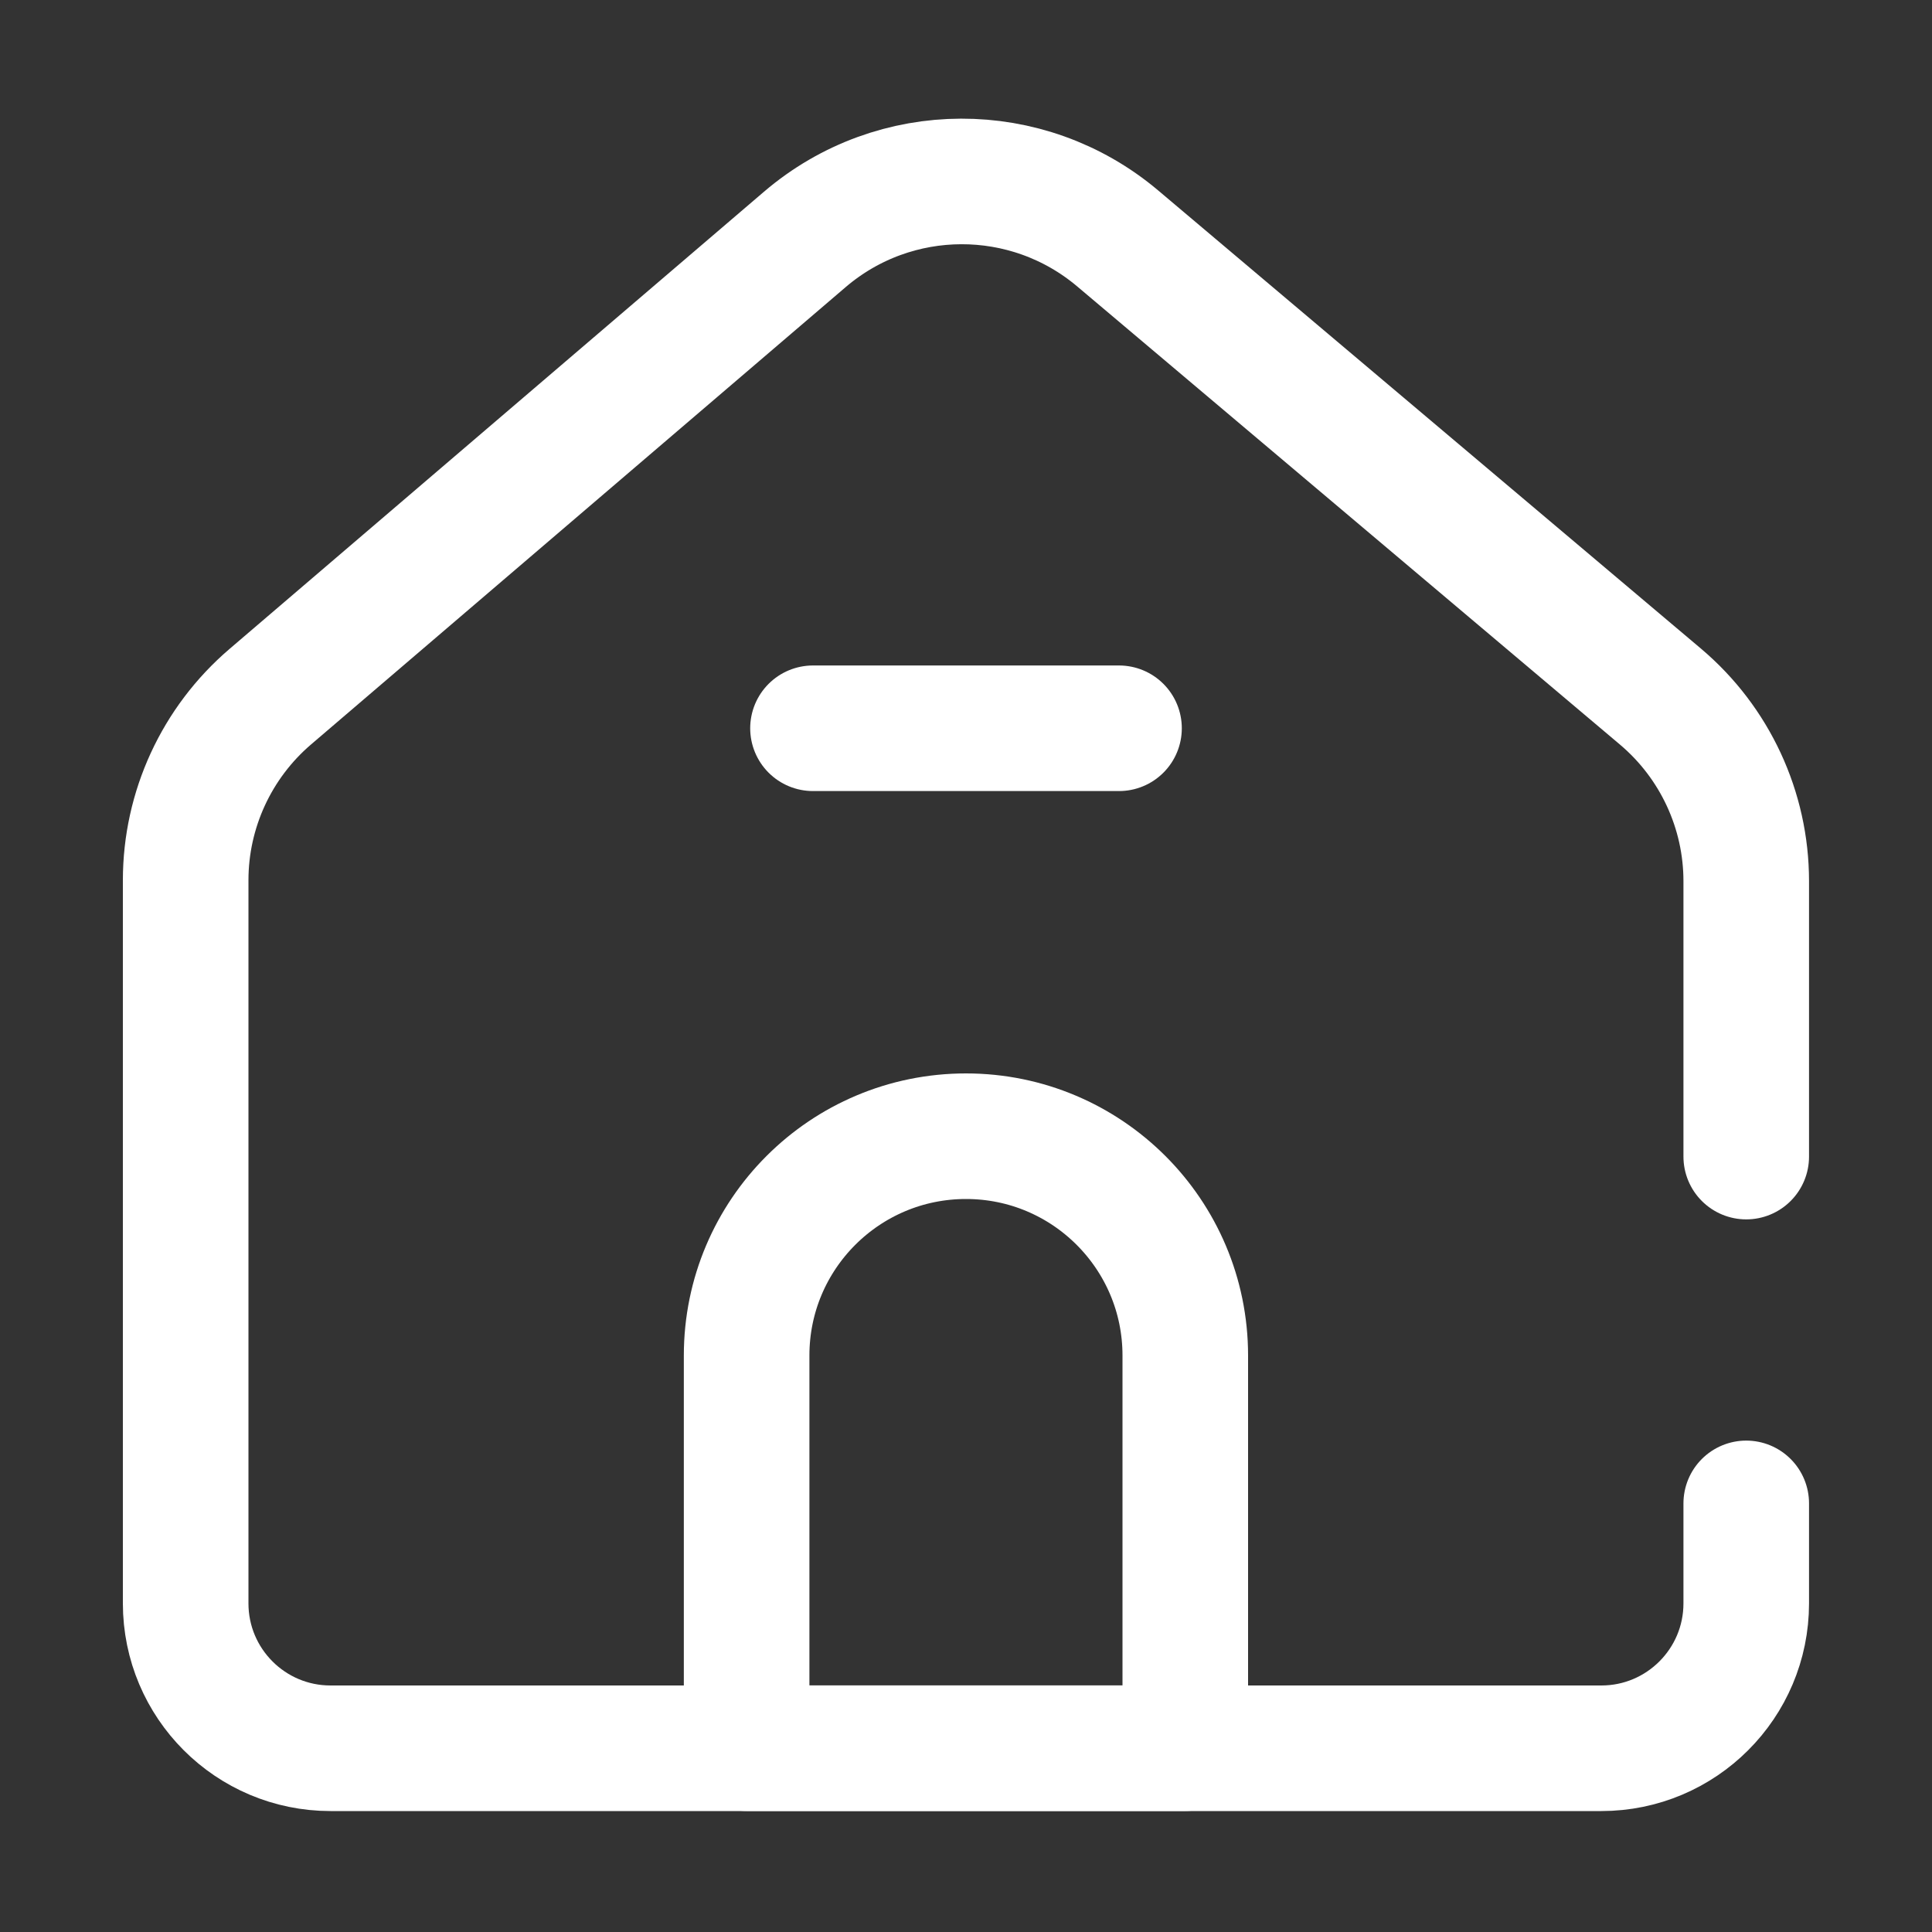 <svg width="20" height="20" viewBox="0 0 20 20" fill="none" xmlns="http://www.w3.org/2000/svg">
<rect x="0" y="0" width="20" height="20" fill="#333333" stroke="none"/>
<path d="M18.077 11.973V9.122C18.077 8.386 17.752 7.687 17.19 7.212L11.57 2.468C10.634 1.678 9.263 1.682 8.332 2.478L2.797 7.213C2.242 7.688 1.922 8.382 1.922 9.112V16.598C1.922 17.426 2.593 18.098 3.422 18.098H16.577C17.405 18.098 18.077 17.426 18.077 16.598V15.563" stroke="white" stroke-width="1.3" stroke-miterlimit="10" stroke-linecap="round" stroke-linejoin="round"/>
<path d="M7.729 14.032C7.729 12.778 8.746 11.762 10 11.762C11.253 11.762 12.27 12.778 12.27 14.032V18.097H7.729V14.032Z" stroke="white" stroke-width="1.3" stroke-miterlimit="10" stroke-linecap="round" stroke-linejoin="round"/>
<path d="M8.416 7.539H11.584" stroke="white" stroke-width="1.3" stroke-miterlimit="10" stroke-linecap="round" stroke-linejoin="round"/>
</svg>
